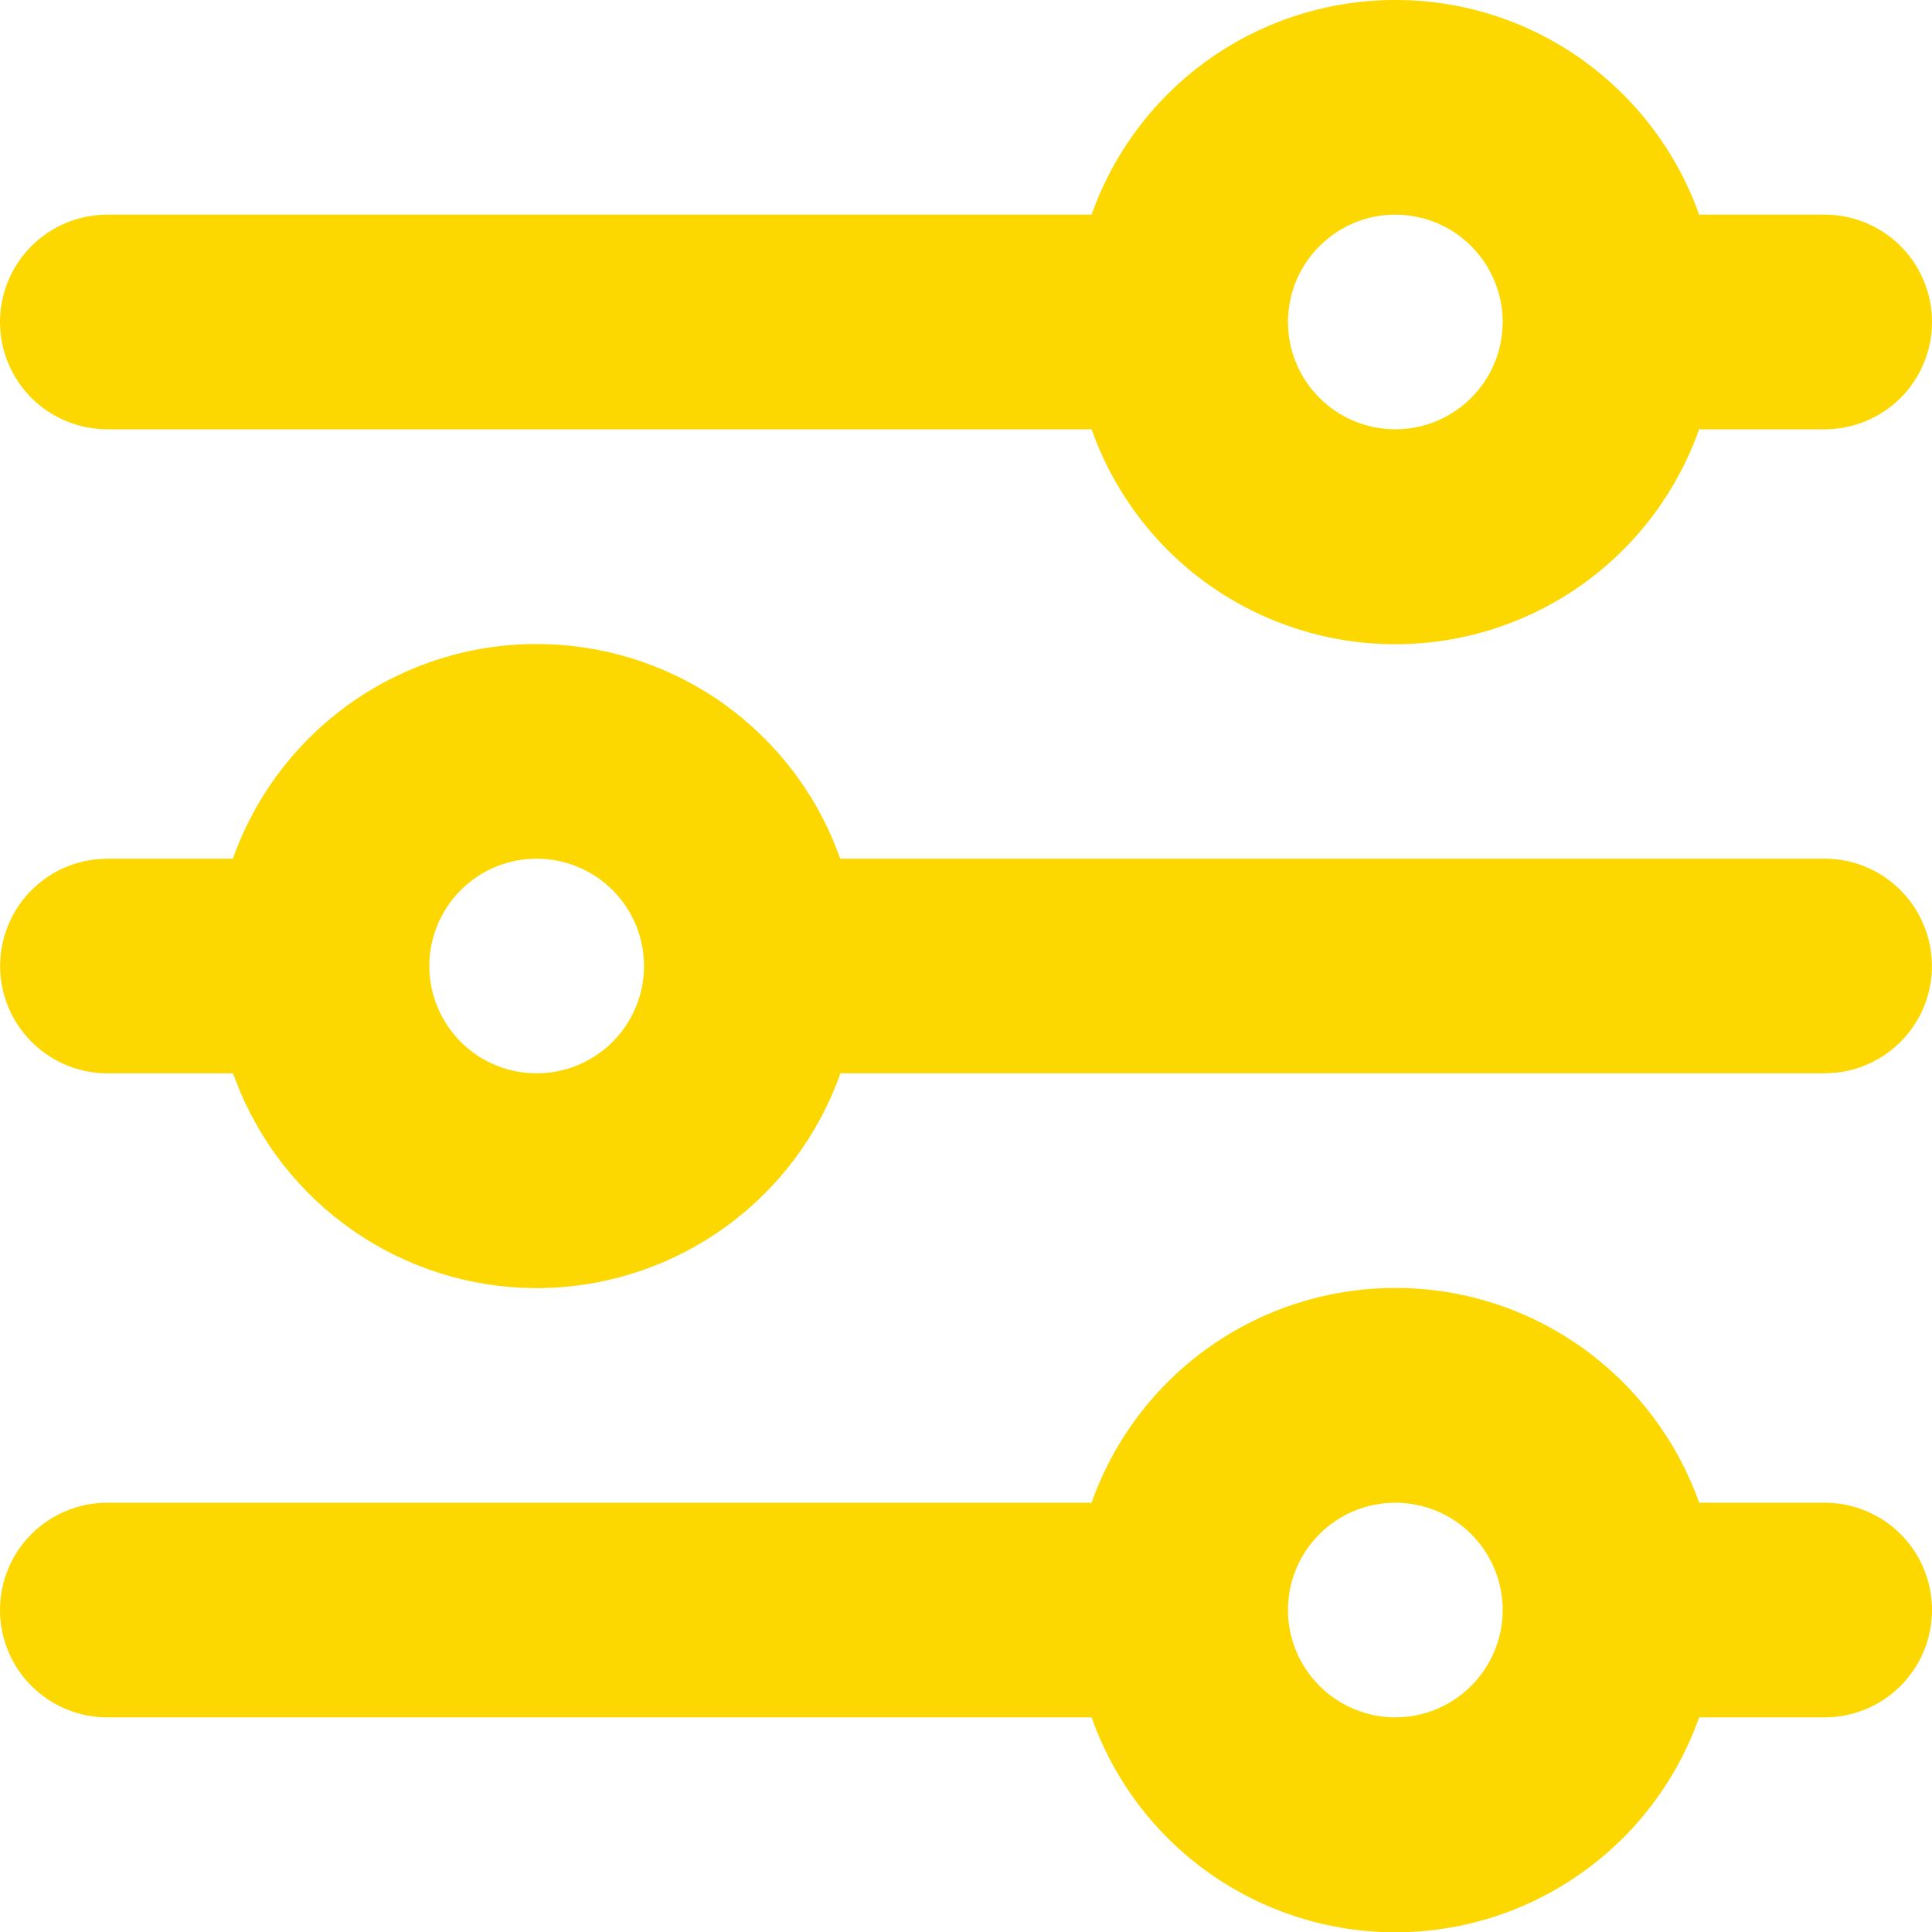 <svg width="20" height="20" viewBox="0 0 20 20" fill="none" xmlns="http://www.w3.org/2000/svg">
<path fill-rule="evenodd" clip-rule="evenodd" d="M14.444 13.333C15.896 13.333 17.131 14.261 17.589 15.556H18.889C19.184 15.556 19.466 15.673 19.675 15.881C19.883 16.089 20 16.372 20 16.667C20 16.961 19.883 17.244 19.675 17.452C19.466 17.661 19.184 17.778 18.889 17.778H17.589C17.359 18.428 16.934 18.992 16.37 19.39C15.807 19.789 15.134 20.003 14.444 20.003C13.755 20.003 13.082 19.789 12.518 19.39C11.955 18.992 11.53 18.428 11.3 17.778H1.111C0.816 17.778 0.534 17.661 0.325 17.452C0.117 17.244 0 16.961 0 16.667C0 16.372 0.117 16.089 0.325 15.881C0.534 15.673 0.816 15.556 1.111 15.556H11.3C11.53 14.905 11.956 14.342 12.519 13.944C13.082 13.546 13.755 13.333 14.444 13.333ZM14.444 15.556C14.15 15.556 13.867 15.673 13.659 15.881C13.45 16.089 13.333 16.372 13.333 16.667C13.333 16.961 13.45 17.244 13.659 17.452C13.867 17.661 14.15 17.778 14.444 17.778C14.739 17.778 15.022 17.661 15.23 17.452C15.438 17.244 15.556 16.961 15.556 16.667C15.556 16.372 15.438 16.089 15.23 15.881C15.022 15.673 14.739 15.556 14.444 15.556ZM5.556 6.667C6.21 6.667 6.85 6.859 7.396 7.22C7.941 7.582 8.369 8.095 8.624 8.698L8.699 8.889H18.889C19.172 8.889 19.445 8.998 19.65 9.192C19.856 9.386 19.98 9.652 19.997 9.935C20.014 10.218 19.922 10.496 19.74 10.713C19.558 10.93 19.3 11.07 19.019 11.103L18.889 11.111H8.7C8.476 11.745 8.066 12.296 7.523 12.692C6.98 13.089 6.33 13.312 5.659 13.333C4.987 13.353 4.325 13.171 3.759 12.808C3.193 12.446 2.749 11.921 2.487 11.302L2.411 11.111H1.111C0.828 11.111 0.556 11.002 0.35 10.808C0.144 10.614 0.02 10.348 0.003 10.065C-0.013 9.782 0.079 9.504 0.26 9.287C0.442 9.07 0.7 8.93 0.981 8.897L1.111 8.889H2.411C2.641 8.239 3.067 7.676 3.63 7.278C4.193 6.88 4.866 6.666 5.556 6.667ZM5.556 8.889C5.261 8.889 4.978 9.006 4.77 9.214C4.562 9.423 4.444 9.705 4.444 10C4.444 10.295 4.562 10.577 4.77 10.786C4.978 10.994 5.261 11.111 5.556 11.111C5.85 11.111 6.133 10.994 6.341 10.786C6.55 10.577 6.667 10.295 6.667 10C6.667 9.705 6.55 9.423 6.341 9.214C6.133 9.006 5.85 8.889 5.556 8.889ZM14.444 4.58304e-07C15.896 4.58304e-07 17.131 0.928 17.589 2.222H18.889C19.184 2.222 19.466 2.339 19.675 2.548C19.883 2.756 20 3.039 20 3.333C20 3.628 19.883 3.911 19.675 4.119C19.466 4.327 19.184 4.444 18.889 4.444H17.589C17.359 5.095 16.934 5.658 16.37 6.057C15.807 6.455 15.134 6.669 14.444 6.669C13.755 6.669 13.082 6.455 12.518 6.057C11.955 5.658 11.53 5.095 11.3 4.444H1.111C0.816 4.444 0.534 4.327 0.325 4.119C0.117 3.911 0 3.628 0 3.333C0 3.039 0.117 2.756 0.325 2.548C0.534 2.339 0.816 2.222 1.111 2.222H11.3C11.53 1.572 11.956 1.009 12.519 0.611C13.082 0.213 13.755 -0 14.444 4.58304e-07ZM14.444 2.222C14.15 2.222 13.867 2.339 13.659 2.548C13.45 2.756 13.333 3.039 13.333 3.333C13.333 3.628 13.45 3.911 13.659 4.119C13.867 4.327 14.15 4.444 14.444 4.444C14.739 4.444 15.022 4.327 15.23 4.119C15.438 3.911 15.556 3.628 15.556 3.333C15.556 3.039 15.438 2.756 15.23 2.548C15.022 2.339 14.739 2.222 14.444 2.222Z" fill="#FDD700"/>
</svg>
